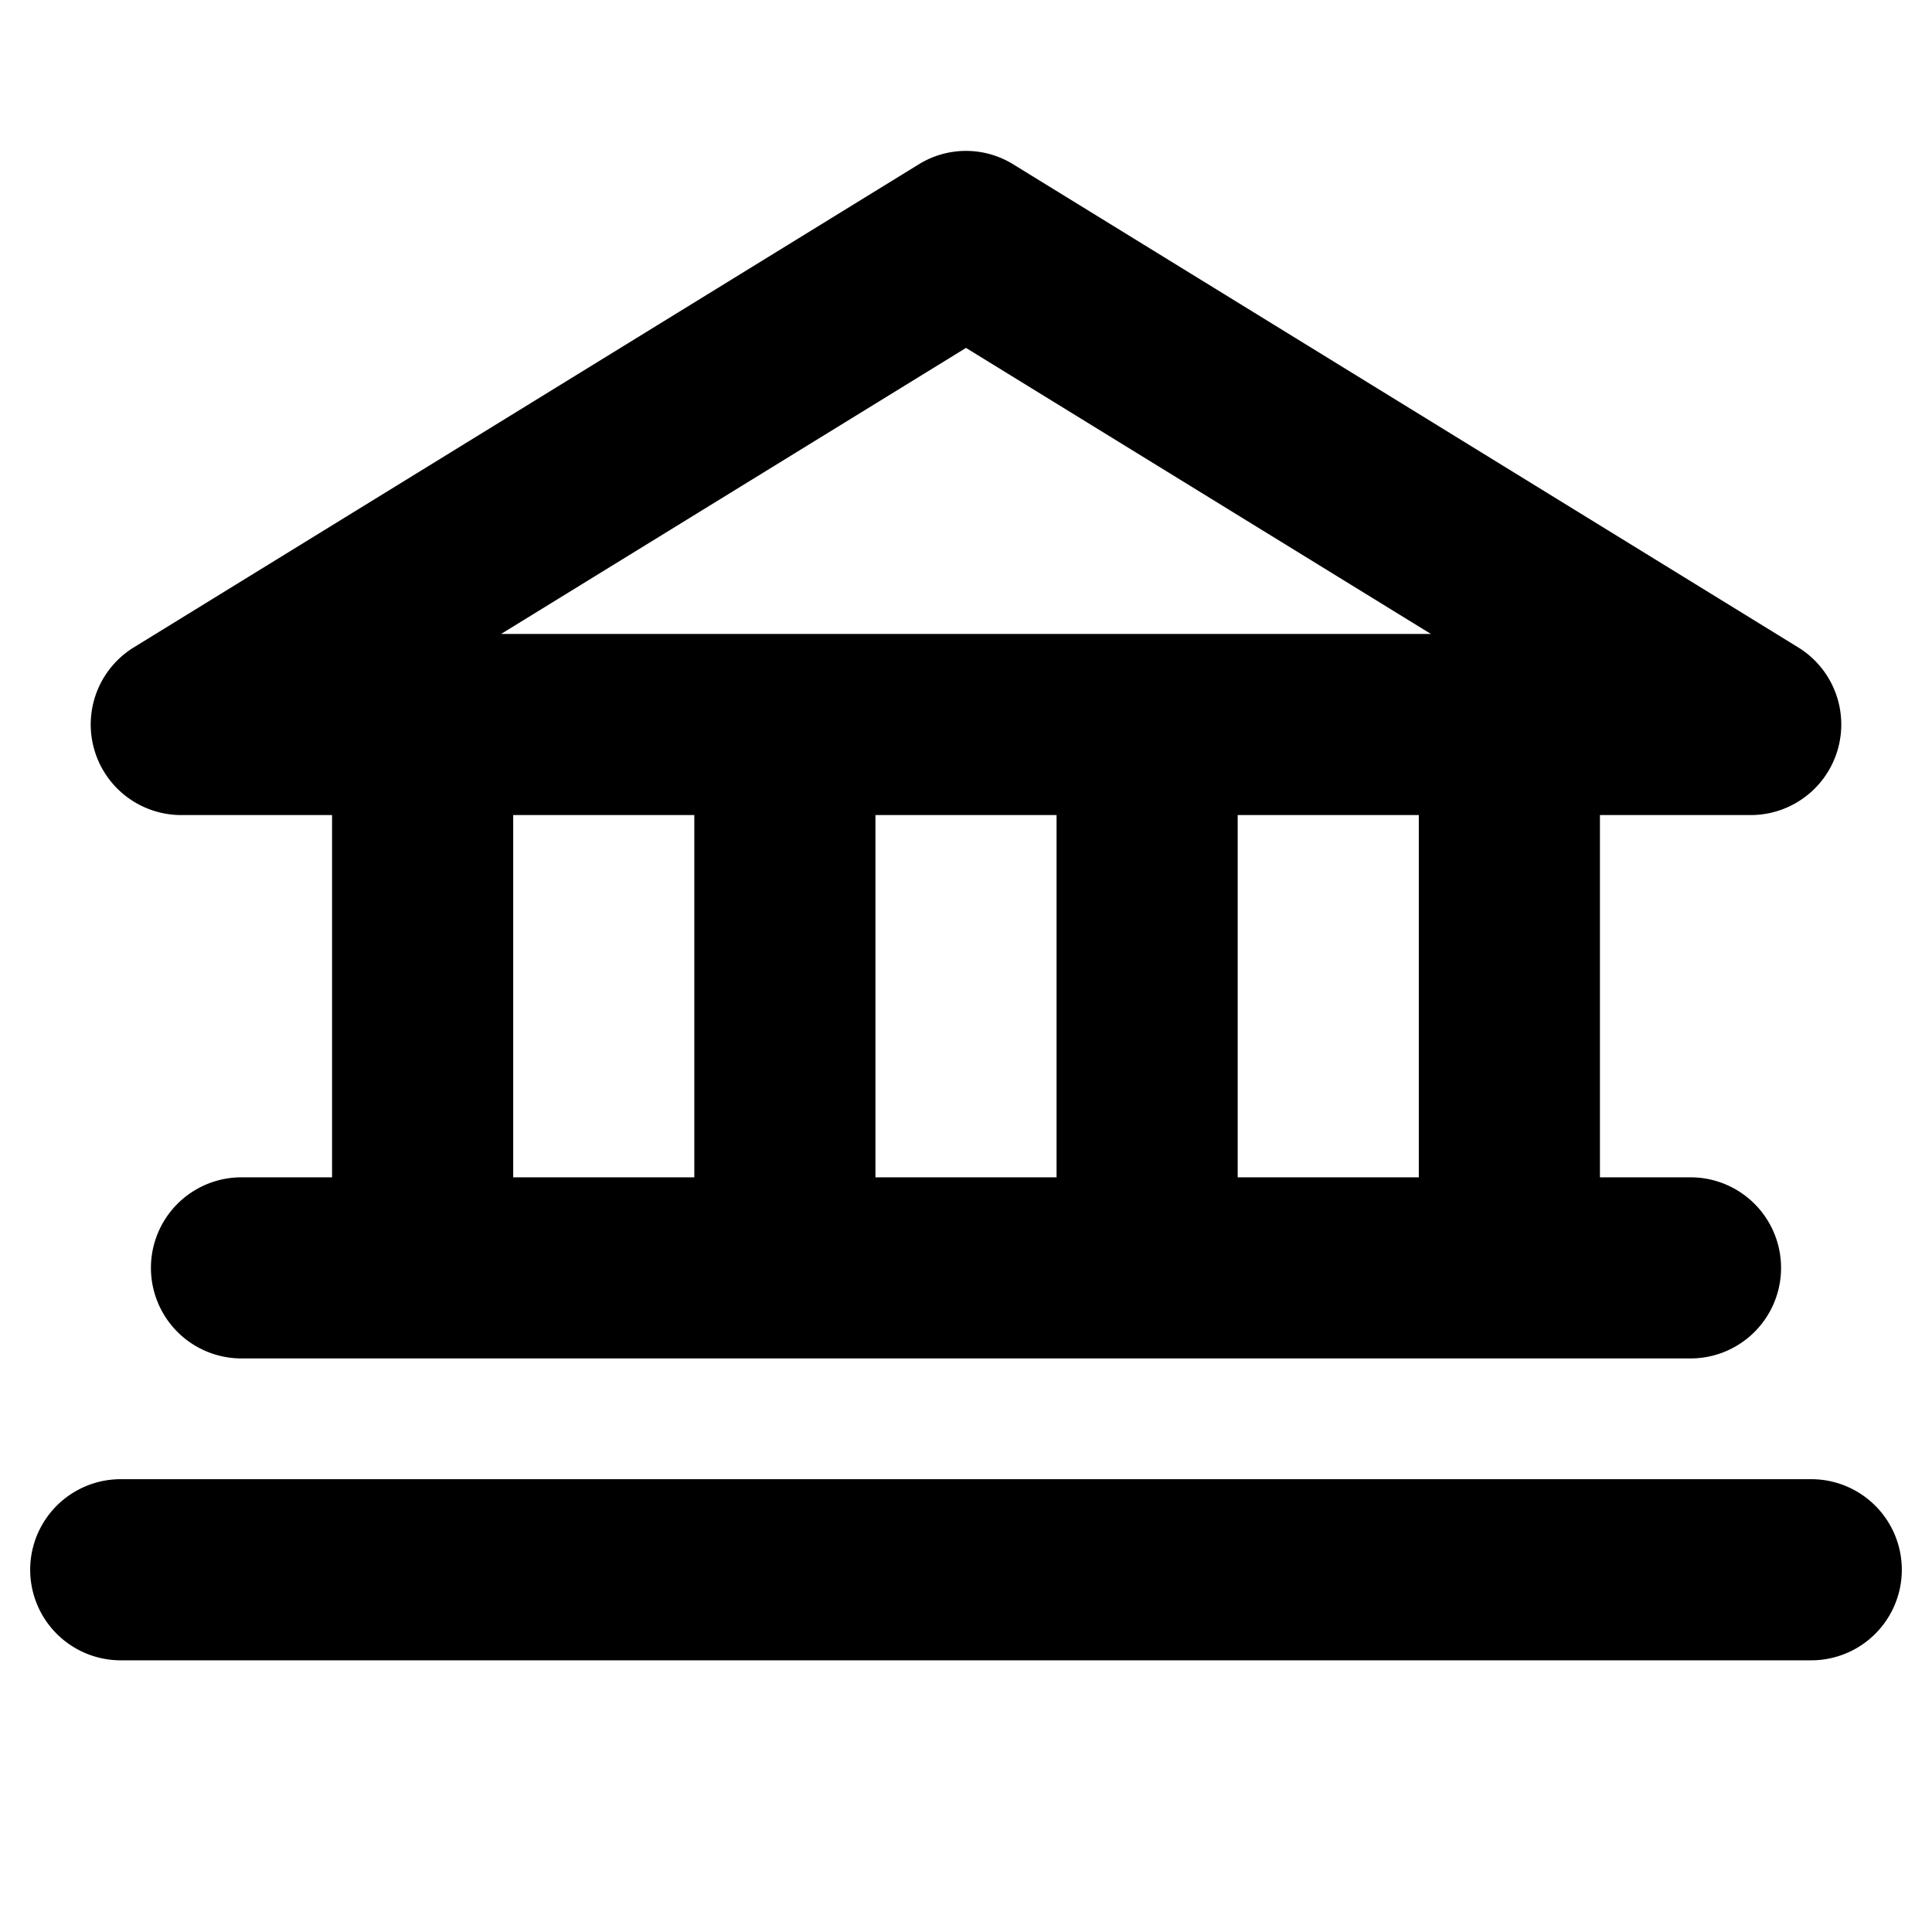 <svg xmlns="http://www.w3.org/2000/svg" viewBox="0 0 256 256"><path d="M24,108H44v48H32a12,12,0,0,0,0,24H224a12,12,0,0,0,0-24H212V108h20a12,12,0,0,0,6.3-22.2l-104-64a11.9,11.9,0,0,0-12.6,0l-104,64A12,12,0,0,0,24,108Zm44,0H92v48H68Zm72,0v48H116V108Zm48,48H164V108h24ZM128,46.1,189.6,84H66.4ZM252,208a12,12,0,0,1-12,12H16a12,12,0,0,1,0-24H240A12,12,0,0,1,252,208Z"/></svg>